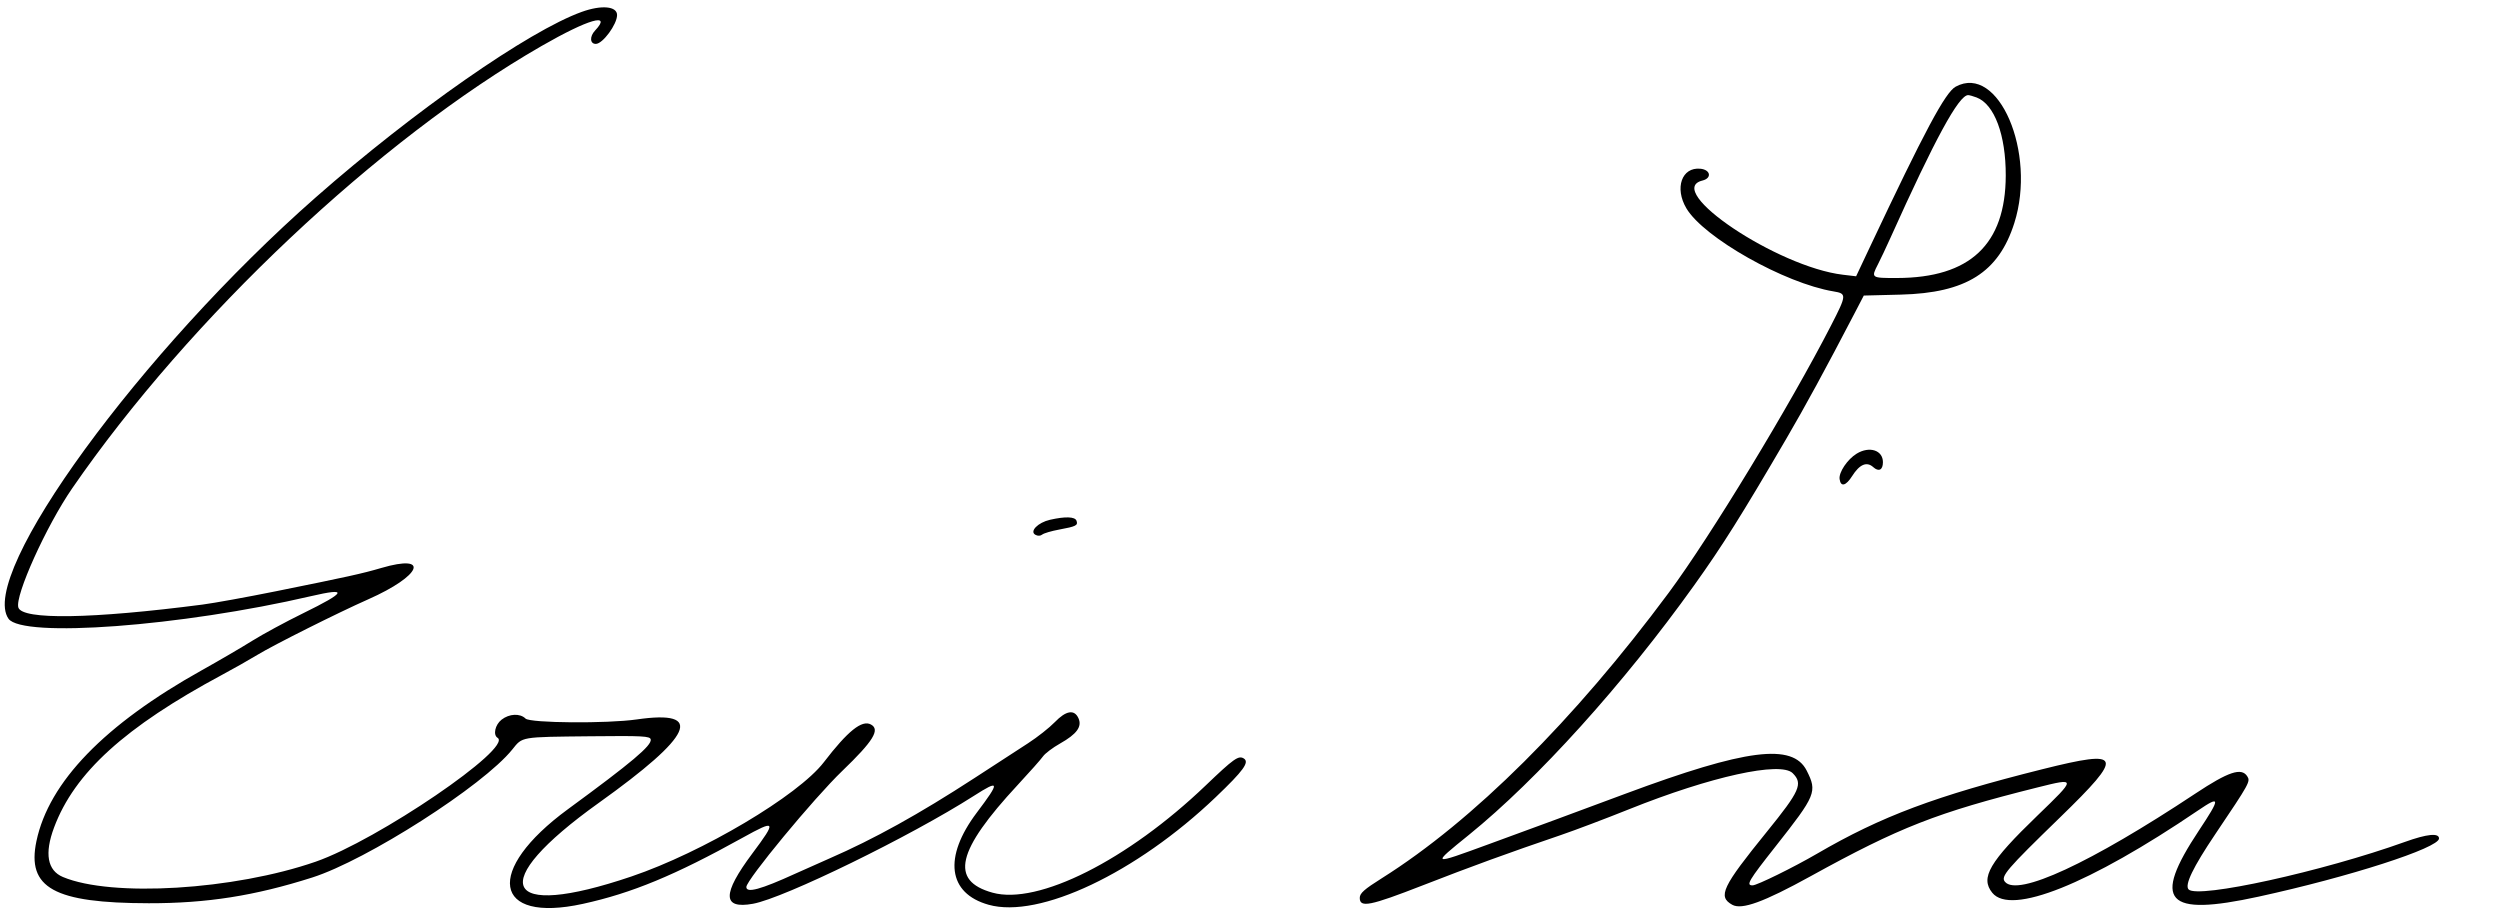 <svg id="svg" version="1.1" width="410" height="149" xmlns="http://www.w3.org/2000/svg" xmlns:xlink="http://www.w3.org/1999/xlink" style="display: block;"><g id="svgg"><path id="path0" d="M95.400 1.950 C 86.699 5.086,67.926 18.176,51.800 32.351 C 23.081 57.596,-3.657 94.259,1.394 101.470 C 3.634 104.669,29.722 102.723,51.000 97.770 C 57.165 96.336,56.824 97.087,49.732 100.565 C 46.857 101.975,43.086 104.016,41.352 105.100 C 39.619 106.184,35.916 108.345,33.125 109.903 C 17.127 118.833,8.018 128.242,5.975 137.948 C 4.359 145.629,8.847 148.110,24.400 148.132 C 33.954 148.146,41.766 146.916,51.200 143.913 C 60.163 141.060,79.237 128.857,84.010 122.923 C 85.725 120.791,85.251 120.872,96.799 120.748 C 105.414 120.656,106.612 120.719,106.718 121.268 C 106.909 122.261,103.627 125.027,93.145 132.706 C 79.424 142.759,80.801 151.470,95.600 148.231 C 103.615 146.477,110.701 143.543,121.800 137.382 C 127.270 134.346,127.415 134.579,123.395 139.954 C 118.404 146.630,118.436 149.138,123.503 148.215 C 128.595 147.287,149.338 137.153,159.704 130.528 C 163.985 127.792,164.050 128.158,160.195 133.273 C 154.682 140.587,155.444 146.509,162.138 148.383 C 170.440 150.707,186.366 143.162,199.370 130.743 C 203.946 126.374,204.951 124.988,203.979 124.387 C 203.117 123.854,202.344 124.402,197.724 128.824 C 184.923 141.076,170.222 148.468,162.774 146.399 C 155.727 144.442,156.879 139.526,166.919 128.713 C 168.854 126.629,170.715 124.529,171.053 124.046 C 171.391 123.564,172.653 122.612,173.859 121.932 C 176.606 120.382,177.492 119.159,176.865 117.784 C 176.188 116.297,174.826 116.527,172.981 118.438 C 172.112 119.339,170.140 120.894,168.600 121.893 C 167.060 122.892,163.100 125.465,159.800 127.610 C 150.727 133.509,143.324 137.612,136.000 140.802 C 134.350 141.521,131.839 142.639,130.420 143.286 C 124.741 145.879,122.400 146.515,122.400 145.467 C 122.400 144.310,133.482 130.899,138.128 126.436 C 143.229 121.533,144.389 119.650,142.823 118.812 C 141.351 118.024,139.046 119.875,135.106 125.008 C 130.911 130.472,115.215 139.792,103.552 143.743 C 82.243 150.963,79.590 144.979,98.200 131.672 C 113.683 120.602,115.607 116.372,104.425 117.988 C 99.591 118.687,86.931 118.589,86.189 117.847 C 85.297 116.955,83.515 117.037,82.254 118.029 C 81.195 118.862,80.829 120.524,81.600 121.000 C 84.205 122.610,61.907 137.799,51.774 141.317 C 38.373 145.968,18.296 147.184,10.314 143.826 C 7.768 142.755,7.272 139.980,8.865 135.715 C 12.219 126.736,20.478 119.231,36.428 110.668 C 38.314 109.656,40.924 108.180,42.228 107.388 C 44.963 105.728,55.415 100.492,60.400 98.285 C 69.111 94.428,70.622 90.776,62.524 93.150 C 59.392 94.069,57.073 94.581,45.200 96.977 C 40.470 97.931,35.070 98.911,33.200 99.153 C 15.047 101.507,3.663 101.688,3.011 99.634 C 2.405 97.727,7.602 86.228,11.856 80.061 C 31.156 52.082,62.133 22.891,88.800 7.553 C 96.487 3.132,100.425 1.992,97.591 5.009 C 96.672 5.988,96.739 7.200,97.713 7.200 C 98.841 7.200,101.200 3.999,101.200 2.469 C 101.200 1.011,98.641 0.781,95.400 1.950 M320.732 14.212 C 319.034 15.134,315.639 21.483,306.645 40.555 L 304.403 45.311 302.251 45.058 C 291.519 43.796,272.719 31.197,279.200 29.609 C 280.785 29.220,280.539 27.832,278.856 27.671 C 275.811 27.380,274.594 30.829,276.567 34.165 C 279.404 38.965,292.696 46.469,300.700 47.790 C 302.881 48.150,302.867 48.359,300.314 53.334 C 293.582 66.453,280.483 88.026,273.678 97.200 C 258.155 118.129,241.601 134.602,226.617 144.031 C 223.721 145.853,223.000 146.496,223.000 147.254 C 223.000 148.908,224.651 148.581,233.307 145.207 C 241.353 142.072,247.335 139.893,256.000 136.941 C 258.310 136.153,263.350 134.247,267.200 132.703 C 280.559 127.347,292.022 124.822,294.000 126.800 C 295.720 128.520,295.198 129.707,289.771 136.400 C 282.422 145.465,281.678 147.034,284.087 148.382 C 285.646 149.254,289.247 147.943,296.929 143.708 C 311.531 135.659,317.628 133.272,334.136 129.142 C 340.568 127.533,340.568 127.553,334.121 133.773 C 326.245 141.371,324.737 143.951,326.734 146.417 C 329.780 150.179,342.605 145.045,360.501 132.901 C 364.177 130.406,364.191 130.823,360.615 136.215 C 352.880 147.880,355.135 150.377,370.400 147.053 C 385.275 143.813,400.000 139.067,400.000 137.511 C 400.000 136.569,398.043 136.766,394.400 138.075 C 380.929 142.916,360.479 147.412,358.938 145.872 C 358.234 145.167,359.641 142.246,363.312 136.792 C 368.967 128.391,369.096 128.157,368.544 127.304 C 367.595 125.840,365.465 126.551,360.055 130.137 C 342.815 141.566,330.874 147.099,328.812 144.614 C 328.079 143.731,329.030 142.618,337.832 134.070 C 348.448 123.760,348.125 122.854,335.000 126.139 C 317.417 130.540,308.548 133.863,298.000 140.004 C 294.131 142.256,288.141 145.200,287.426 145.200 C 286.301 145.200,286.743 144.449,291.196 138.806 C 297.824 130.403,298.050 129.854,296.300 126.386 C 294.003 121.834,286.380 122.803,266.600 130.161 C 255.881 134.148,253.738 134.939,244.200 138.431 C 234.646 141.928,234.690 141.948,240.900 136.922 C 252.148 127.817,266.278 112.162,277.835 96.000 C 282.479 89.506,285.574 84.583,292.926 72.000 C 296.089 66.587,299.368 60.560,304.171 51.335 L 305.662 48.471 311.731 48.317 C 322.441 48.046,327.781 44.679,330.349 36.577 C 334.020 24.998,327.745 10.404,320.732 14.212 M324.161 15.985 C 327.085 17.097,328.964 22.133,328.943 28.800 C 328.907 40.090,323.082 45.572,311.100 45.593 C 306.854 45.601,306.835 45.587,307.989 43.338 C 308.423 42.492,309.345 40.540,310.037 39.000 C 317.328 22.792,321.243 15.600,322.774 15.600 C 322.980 15.600,323.604 15.773,324.161 15.985 M304.496 74.398 C 302.978 75.324,301.539 77.464,301.693 78.569 C 301.880 79.912,302.725 79.703,303.763 78.058 C 304.967 76.151,306.151 75.650,307.203 76.603 C 308.114 77.427,308.800 77.081,308.800 75.799 C 308.800 73.836,306.596 73.118,304.496 74.398 M172.200 85.245 C 170.218 85.696,168.802 87.146,169.799 87.703 C 170.191 87.923,170.629 87.909,170.921 87.669 C 171.184 87.452,172.445 87.081,173.723 86.846 C 176.491 86.337,176.836 86.158,176.540 85.387 C 176.287 84.729,174.696 84.676,172.200 85.245 " stroke="none" fill="#000000" fill-rule="evenodd"></path></g></svg>